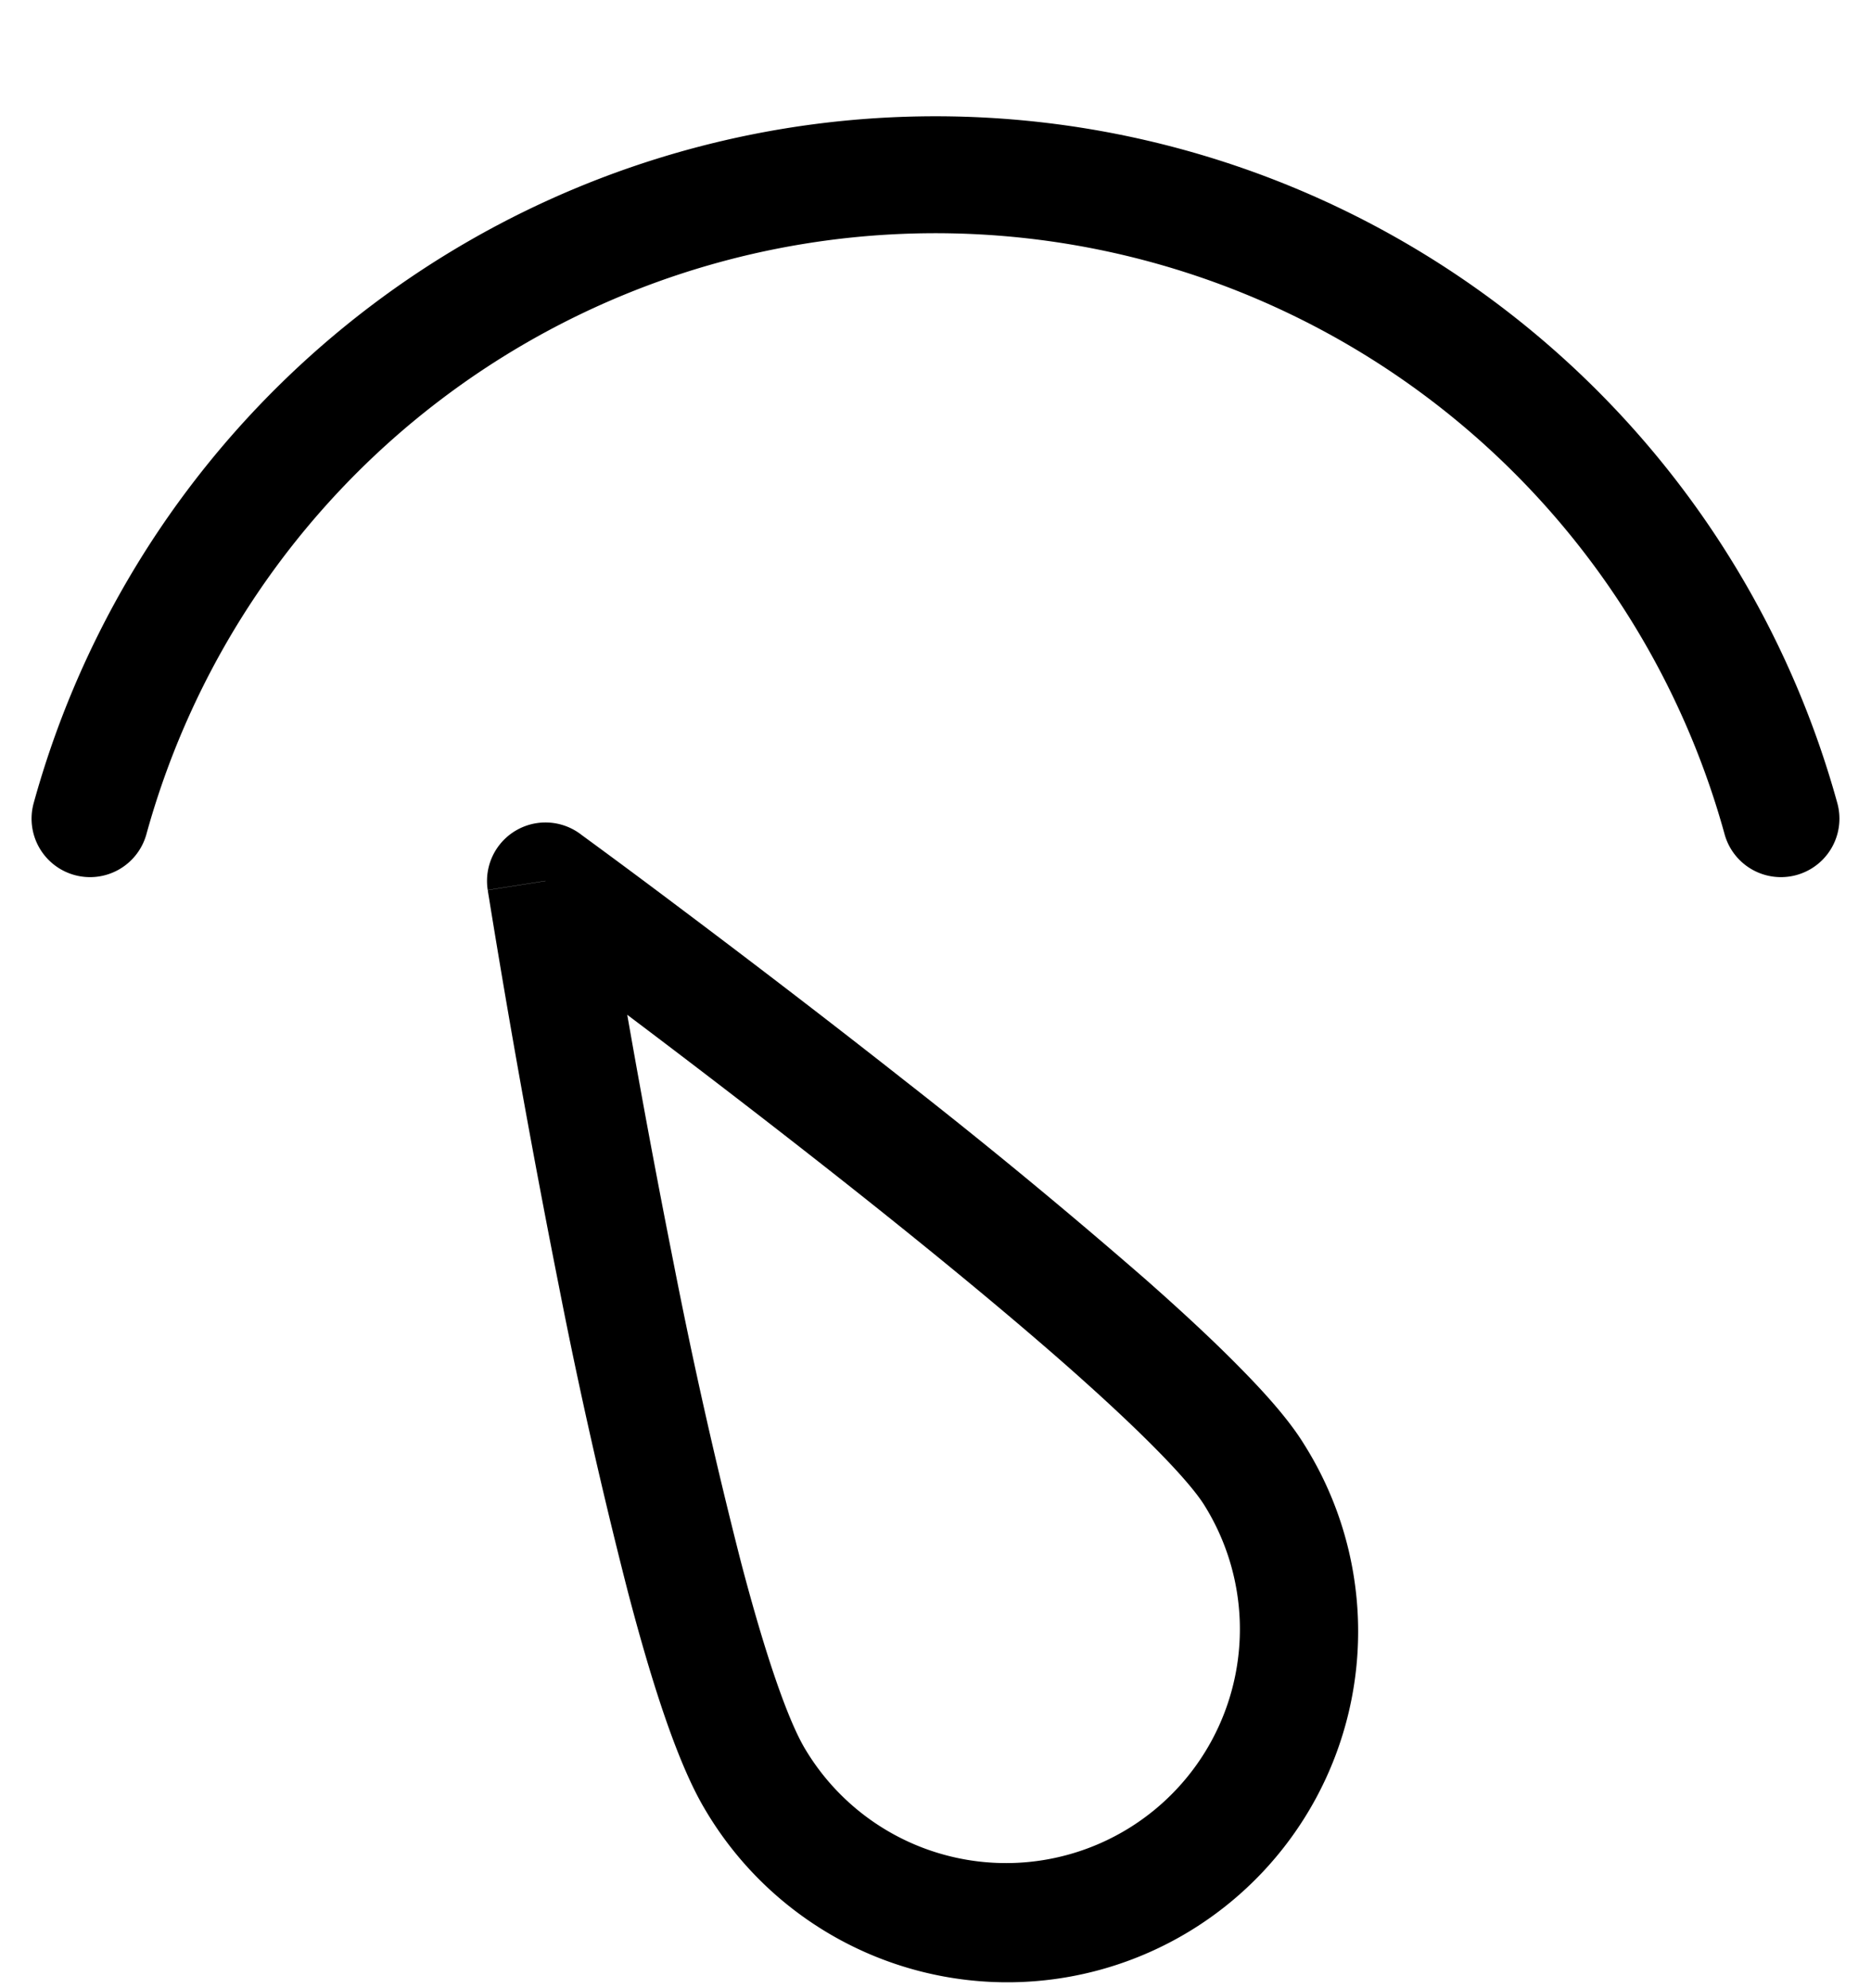 <svg xmlns="http://www.w3.org/2000/svg" width="16" height="17" viewBox="0 0 16 17">
  <path fill="currentColor" fill-rule="evenodd" d="M3.759 3.425a7 7 0 0 1 10.989 3.708.5.5 0 0 0 .964-.266 8 8 0 0 0-15.424 0 .5.5 0 0 0 .964.266 7 7 0 0 1 2.507-3.708Zm.906 4.108.295-.404a.5.5 0 0 0-.789.482l.494-.078Zm0 0 .295-.404h.001l.003.003.012.009.045.033a72.719 72.719 0 0 1 .79.587c.513.385 1.206.912 1.922 1.476a50.538 50.538 0 0 1 2.07 1.708c.306.27.584.528.81.759.221.224.417.447.538.644a3 3 0 1 1-5.127 3.115c-.235-.397-.456-1.095-.654-1.85A46.31 46.31 0 0 1 4.78 11a94.933 94.933 0 0 1-.597-3.314l-.009-.055-.002-.014v-.004L4.17 7.61l.494-.078Zm1.096 3.27a92.662 92.662 0 0 1-.397-2.126c.49.369 1.111.843 1.75 1.346.71.559 1.436 1.15 2.028 1.672.296.262.554.502.758.71.21.213.34.37.4.467a2 2 0 1 1-3.408 2.094c-.152-.247-.347-.815-.555-1.607a45.95 45.95 0 0 1-.576-2.556Z" clip-rule="evenodd"/>
</svg>
